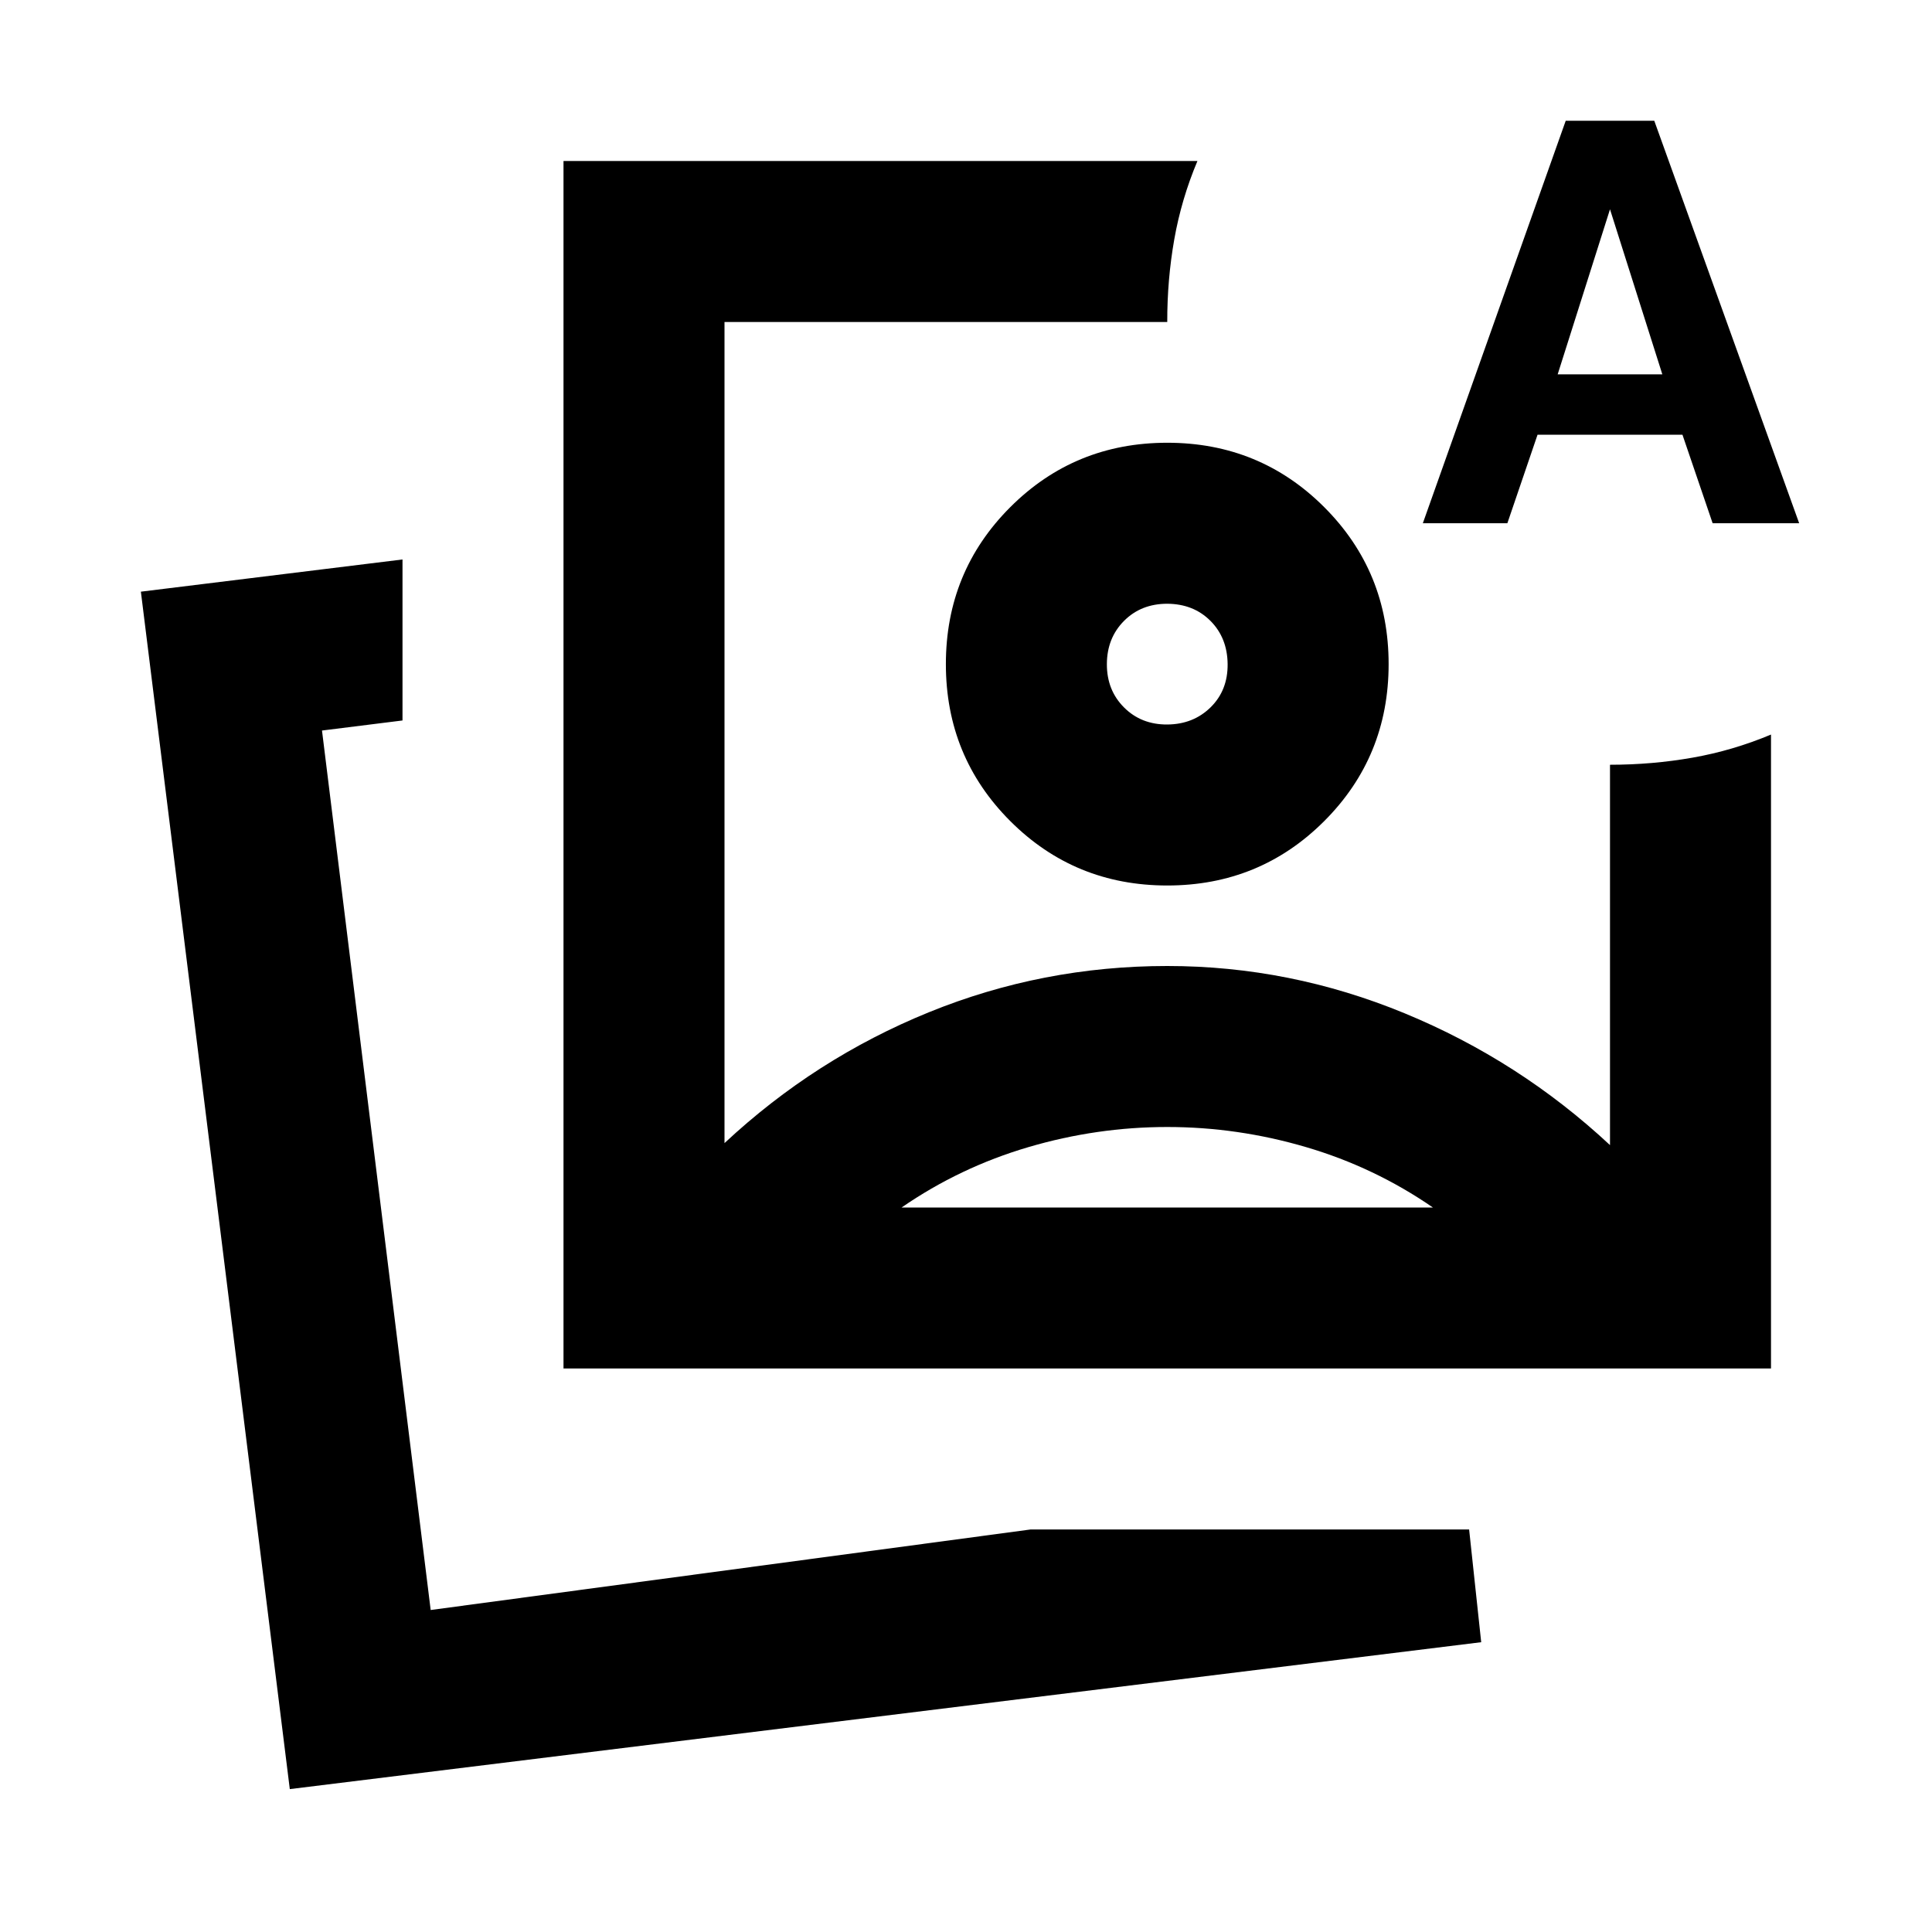 <svg xmlns="http://www.w3.org/2000/svg" viewBox="0 0 24 24" width="24" height="24"><path fill="currentColor" d="M7 17V2h7.875q-.2.475-.288.975T14.5 4H9v10.2q1.125-1.05 2.538-1.625T14.5 12q1.525 0 2.95.588T20 14.225V9.5q.525 0 1.025-.088T22 9.125V17zm-3.4 5.225L1.75 7.35L5 6.95v2l-1 .125L5.35 20l7.45-1h5.45l.15 1.4zM17.675 6.5l1.775-5h1.1l1.8 5h-1.075L20.9 5.4h-1.8l-.375 1.1zm1.675-1.85h1.3L20 2.6zM14.5 14q-.875 0-1.725.25T11.2 15h6.6q-.725-.5-1.575-.75T14.5 14m0-8.5q1.15 0 1.95.8t.8 1.95t-.8 1.95t-1.95.8t-1.95-.8t-.8-1.95t.8-1.95t1.95-.8m0 2q-.325 0-.537.213t-.213.537t.213.538T14.5 9t.538-.213t.212-.537t-.213-.537T14.5 7.5"/></svg>